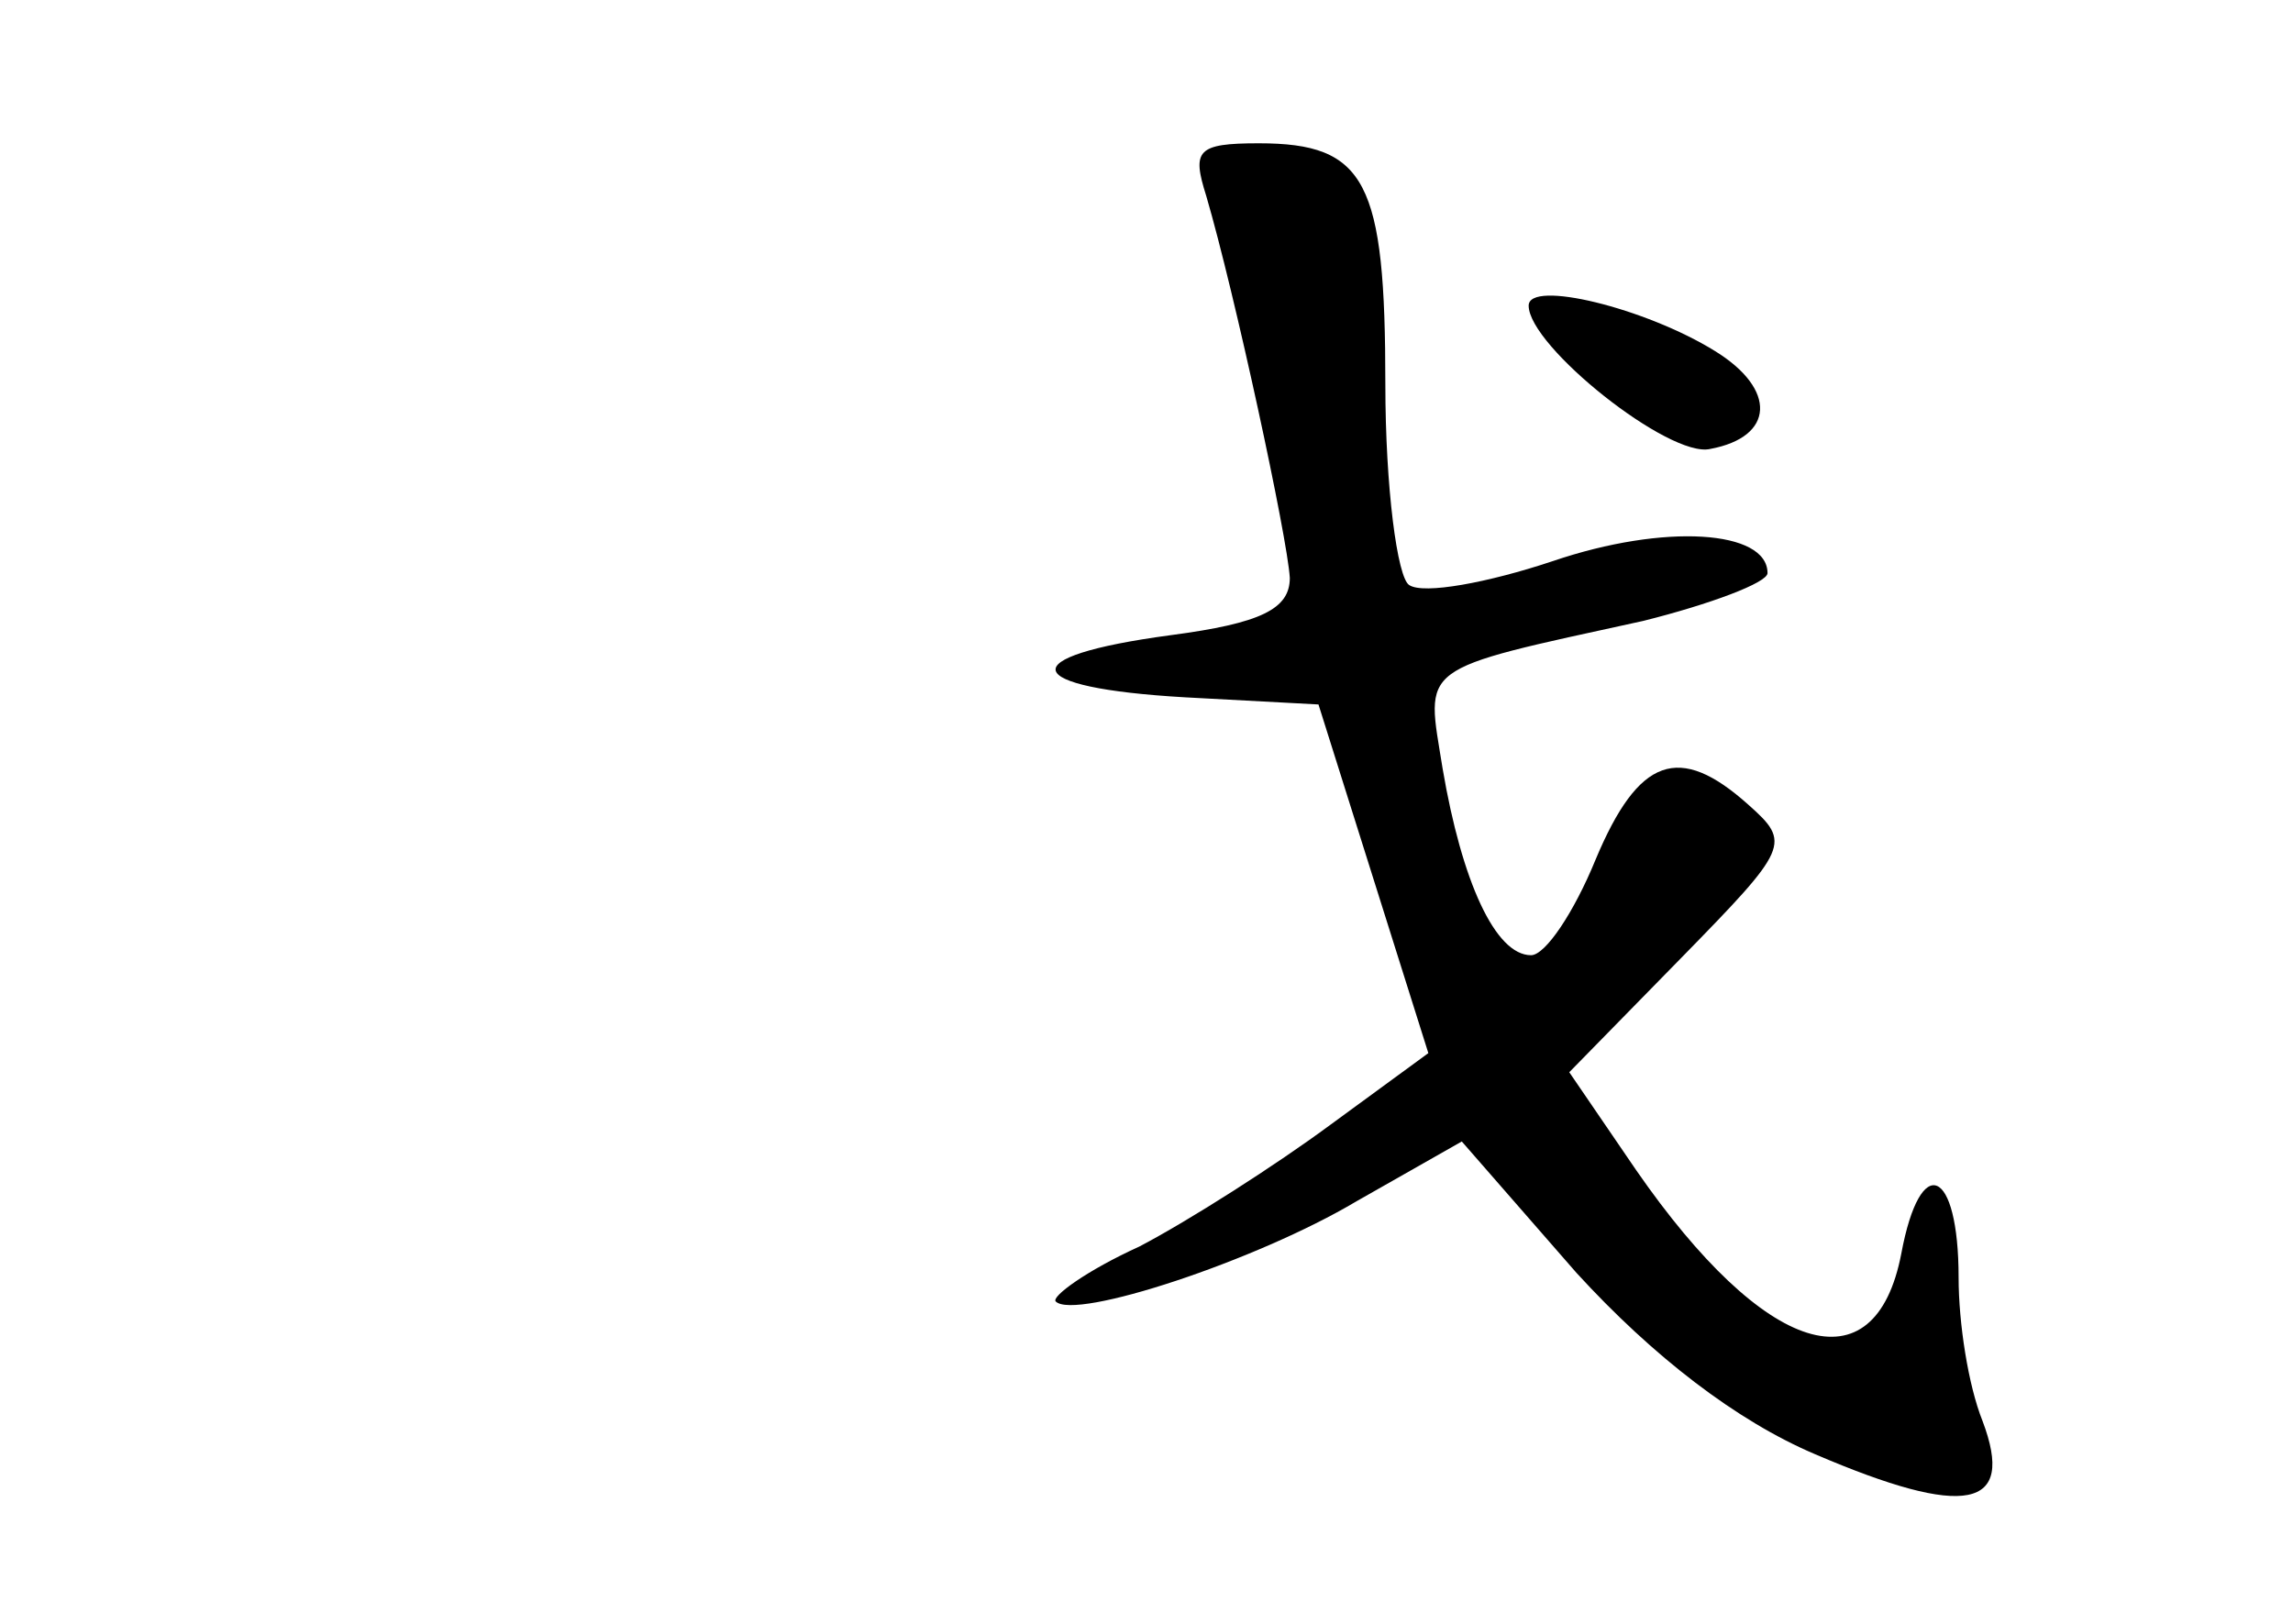 <?xml version="1.0" standalone="no"?>
<!DOCTYPE svg PUBLIC "-//W3C//DTD SVG 20010904//EN"
 "http://www.w3.org/TR/2001/REC-SVG-20010904/DTD/svg10.dtd">
<svg version="1.0" xmlns="http://www.w3.org/2000/svg"
 width="96pt" height="68pt" viewBox="0 0 96 68"
 preserveAspectRatio="xMidYMid meet">
<g transform="translate(0,68) scale(0.1,-0.1)"
fill="#000000" stroke="none">
<path d="M505 598 c12 -41 34 -143 35 -160 0 -13 -12 -19 -50 -24 -67 -9 -63
-22 6 -26 l56 -3 23 -73 23 -73 -41 -30 c-23 -17 -59 -40 -80 -51 -22 -10 -37
-21 -35 -23 8 -8 84 17 126 42 l44 25 48 -55 c32 -35 67 -62 100 -76 63 -27
84 -23 70 14 -6 15 -10 41 -10 60 0 46 -16 53 -24 10 -11 -57 -57 -43 -111 35
l-28 41 47 48 c45 46 46 48 28 64 -29 26 -46 20 -64 -23 -9 -22 -21 -40 -27
-40 -15 0 -29 31 -37 78 -7 44 -12 41 84 62 28 7 52 16 52 20 0 18 -43 21 -90
5 -27 -9 -54 -14 -60 -10 -5 3 -10 41 -10 84 0 85 -8 101 -53 101 -26 0 -28
-3 -22 -22z"/>
<path d="M640 552 c0 -17 59 -64 76 -60 27 5 28 25 2 41 -29 18 -78 30 -78 19z"/>
</g>
</svg>
